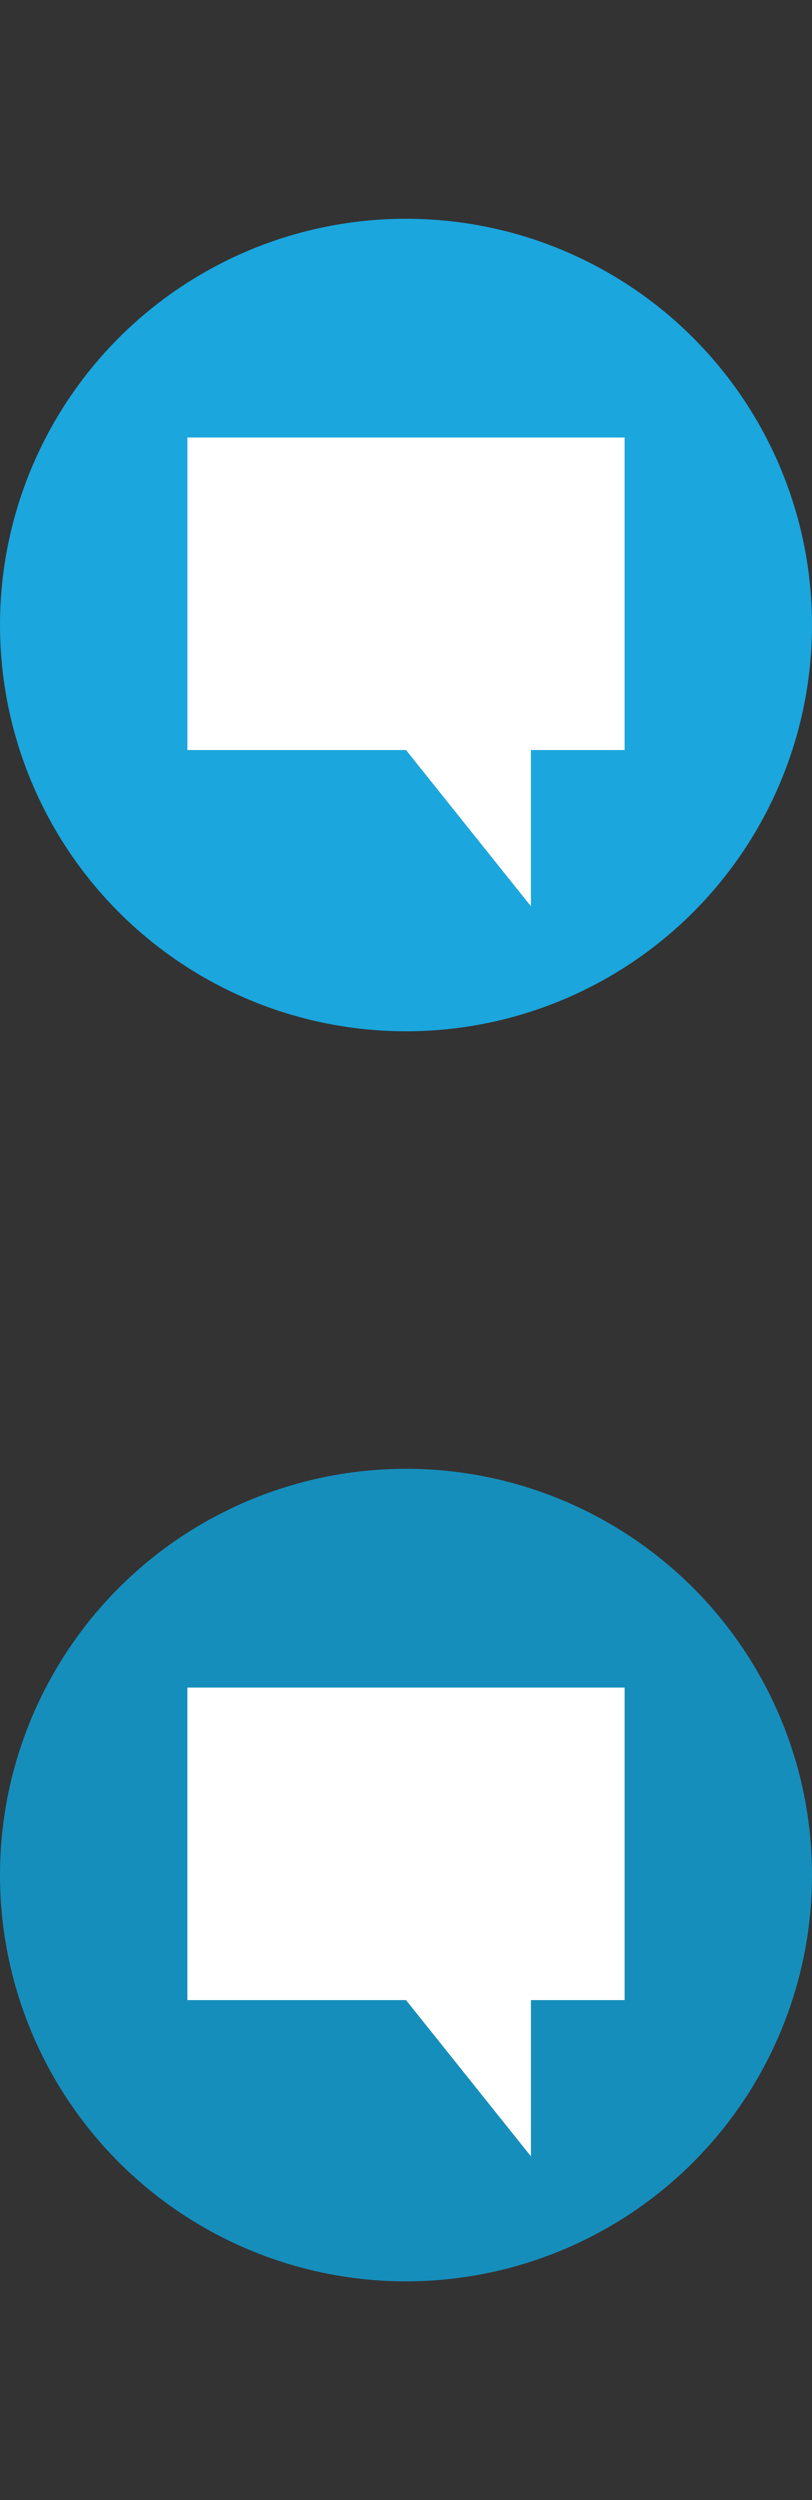 <svg xmlns="http://www.w3.org/2000/svg" viewBox="0 0 26 80" width="26" height="80" enable-background="new 0 0 26 80">
	<rect x="0" y="0" width="26" height="80" fill="#333333" stroke="none"/>
	<circle cx="13" cy="20" r="13" fill="#1ba6dd"/>	
	<path d="M6 14 H20 V24 H17 V29 L13 24 H6 Z" fill="#fff"/>
	<circle cx="13" cy="60" r="13" fill="#168ebc"/>
	<path d="M6 54 H20 V64 H17 V69 L13 64 H6 Z" fill="#fff"/>
</svg>